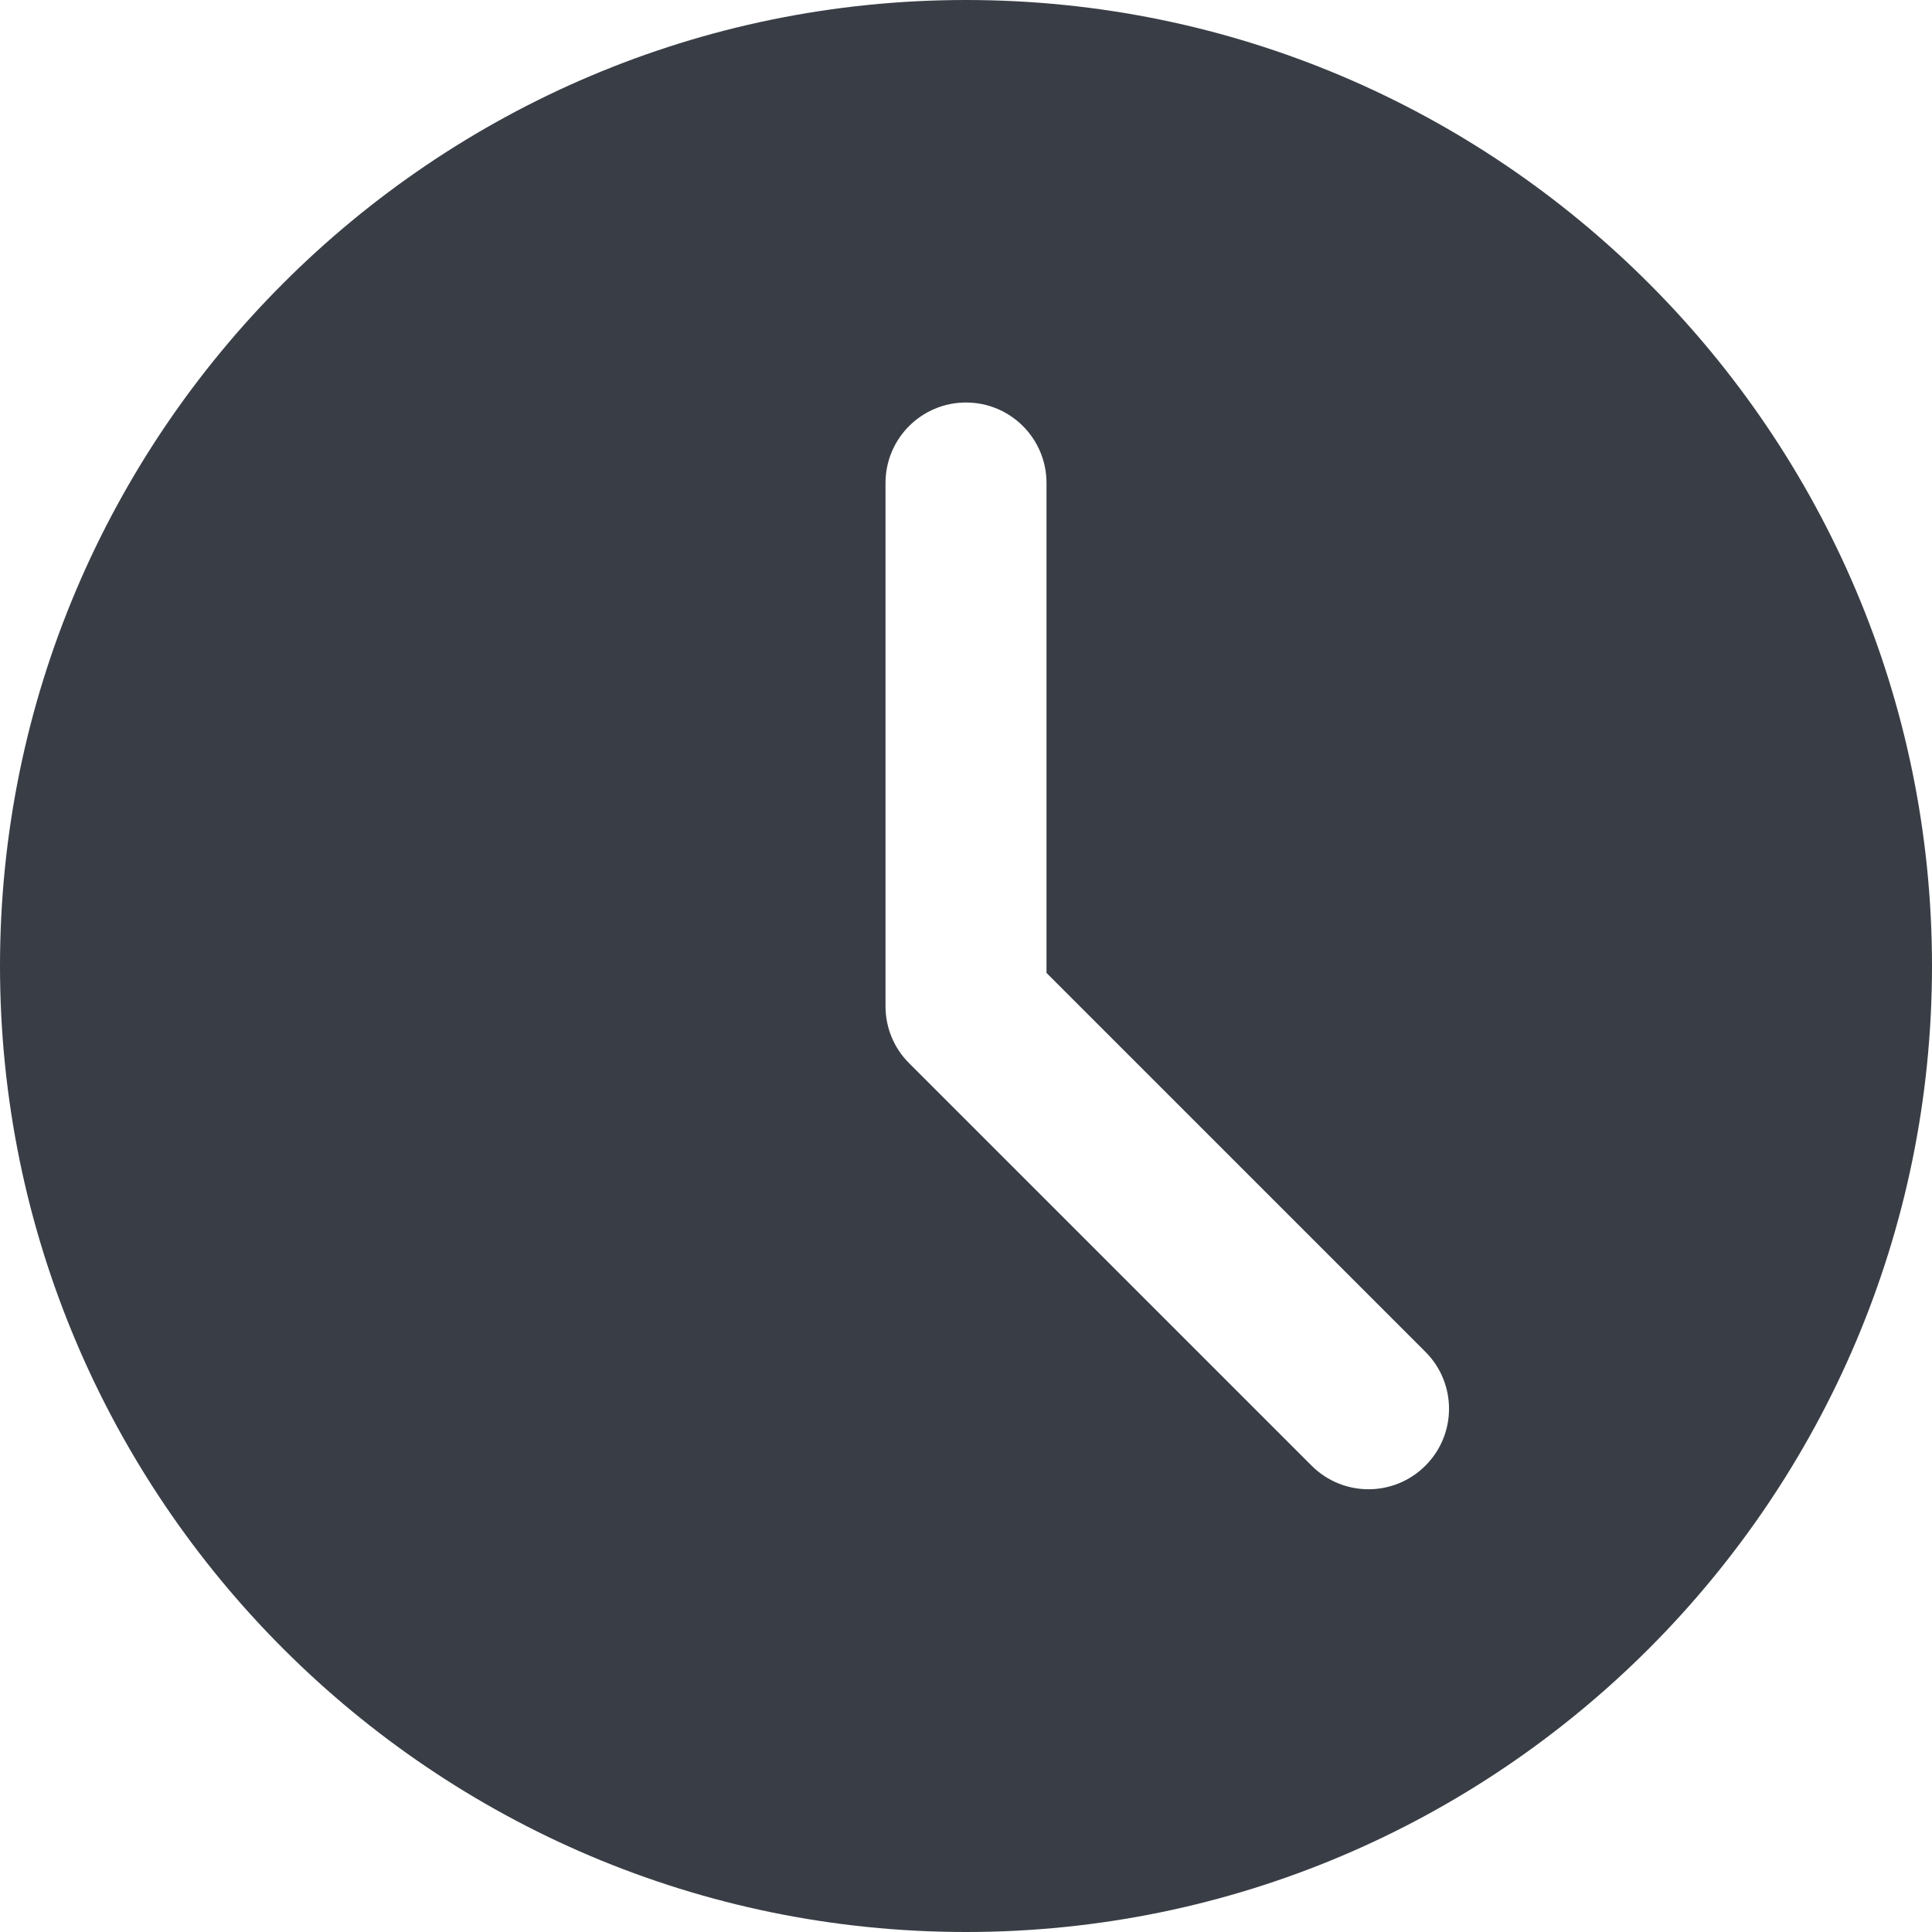 <?xml version="1.0"?>
<svg xmlns="http://www.w3.org/2000/svg" height="512px" viewBox="0 0 512 512" width="512px" class=""><g><script xmlns="" id="metastreaminitscript" class="active-path" style="">(function() {
    document.getElementById('metastreaminitscript').remove()

    const INIT_TIMEOUT = 5e3
    const isFirefox = navigator.userAgent.toLowerCase().includes('firefox')

    //=========================================================================
    // document.createElement proxy
    //=========================================================================

    window.__metastreamMediaElements = new Set()

    // Proxy document.createElement to trap media elements created in-memory
    const origCreateElement = document.createElement
    const proxyCreateElement = function() {
      const element = origCreateElement.apply(document, arguments)
      if (window.__metastreamMediaElements &amp;&amp; element instanceof HTMLMediaElement) {
        window.__metastreamMediaElements.add(element)
      }
      return element
    }
    proxyCreateElement.toString = origCreateElement.toString.bind(origCreateElement)
    document.createElement = proxyCreateElement

    setTimeout(() =&gt; {
      if (window.__metastreamMediaElements) {
        window.__metastreamMediaElements.clear()
        window.__metastreamMediaElements = undefined
      }
    }, INIT_TIMEOUT)

    //=========================================================================
    // navigator.mediaSession proxy (Firefox)
    //=========================================================================

    if (isFirefox) {
      // stub out MediaSession API until Firefox supports this natively
      if (!navigator.mediaSession) {
        const noop = () =&gt; {}
        const mediaSessionStub = {
          __installedByMetastreamRemote__: true,
          setActionHandler: noop
        }
        Object.defineProperty(window.navigator, 'mediaSession', {
          value: mediaSessionStub,
          enumerable: false,
          writable: true
        })

        function MediaMetadata(metadata) {
          Object.assign(this, metadata)
        }
        window.MediaMetadata = MediaMetadata
      }

      const { mediaSession } = navigator

      // Capture action handlers for player.js proxy
      mediaSession._handlers = {}

      const _setActionHandler = mediaSession.setActionHandler
      mediaSession.setActionHandler = function(name, handler) {
        mediaSession._handlers[name] = handler
        _setActionHandler.apply(mediaSession, arguments)
      }
    }

    //=========================================================================
    // document.domain fix (Firefox)
    //=========================================================================

    if (isFirefox) {
      const domains = ['twitch.tv', 'crunchyroll.com']

      // Fix for setting document.domain in sandboxed iframe
      try {
        const { domain } = document
        if (domain &amp;&amp; domains.some(d =&gt; domain.includes(d))) {
          Object.defineProperty(document, 'domain', {
            value: domain,
            writable: true
          })
        }
      } catch (e) {}
    }

    //=========================================================================
    // Inline script embed prevention fix
    //=========================================================================

    const observeScripts = () =&gt; {
      const scriptSnippets = [
        { code: 'window.top !== window.self', replacement: 'false' },
        { code: 'self == top', replacement: 'true' },
        { code: 'top.location != window.location', replacement: 'false' }
      ]

      const getAddedScripts = mutationList =&gt;
        mutationList.reduce((scripts, mutation) =&gt; {
          if (mutation.type !== 'childList') return scripts
          const inlineScripts = Array.from(mutation.addedNodes).filter(
            node =&gt; node instanceof HTMLScriptElement &amp;&amp; node.innerHTML.length &gt; 0
          )
          return inlineScripts.length &gt; 0 ? [...scripts, ...inlineScripts] : scripts
        }, [])

      // Modifies inline scripts to allow embedding content in iframe
      const inlineScriptModifier = mutationsList =&gt; {
        const scripts = getAddedScripts(mutationsList)
        for (let script of scripts) {
          for (let snippet of scriptSnippets) {
            if (script.innerHTML.includes(snippet.code)) {
              script.innerHTML = script.innerHTML.split(snippet.code).join(snippet.replacement)
            }
          }
        }
      }

      const observer = new MutationObserver(inlineScriptModifier)
      observer.observe(document.documentElement, { childList: true, subtree: true })

      // Stop watching for changes after we finish loading
      window.addEventListener('load', () =&gt; observer.disconnect())
    }

    observeScripts()
  }());</script><path d="m256 0c-141.164 0-256 114.836-256 256s114.836 256 256 256 256-114.836 256-256-114.836-256-256-256zm121.75 388.414c-4.16 4.16-9.621 6.254-15.082 6.254-5.461 0-10.926-2.094-15.082-6.254l-106.668-106.664c-4.012-3.988-6.25-9.41-6.25-15.082v-138.668c0-11.797 9.555-21.332 21.332-21.332s21.332 9.535 21.332 21.332v129.836l100.418 100.414c8.34 8.344 8.34 21.824 0 30.164zm0 0" data-original="#000000" class="active-path" fill="#393E46"/></g> </svg>
